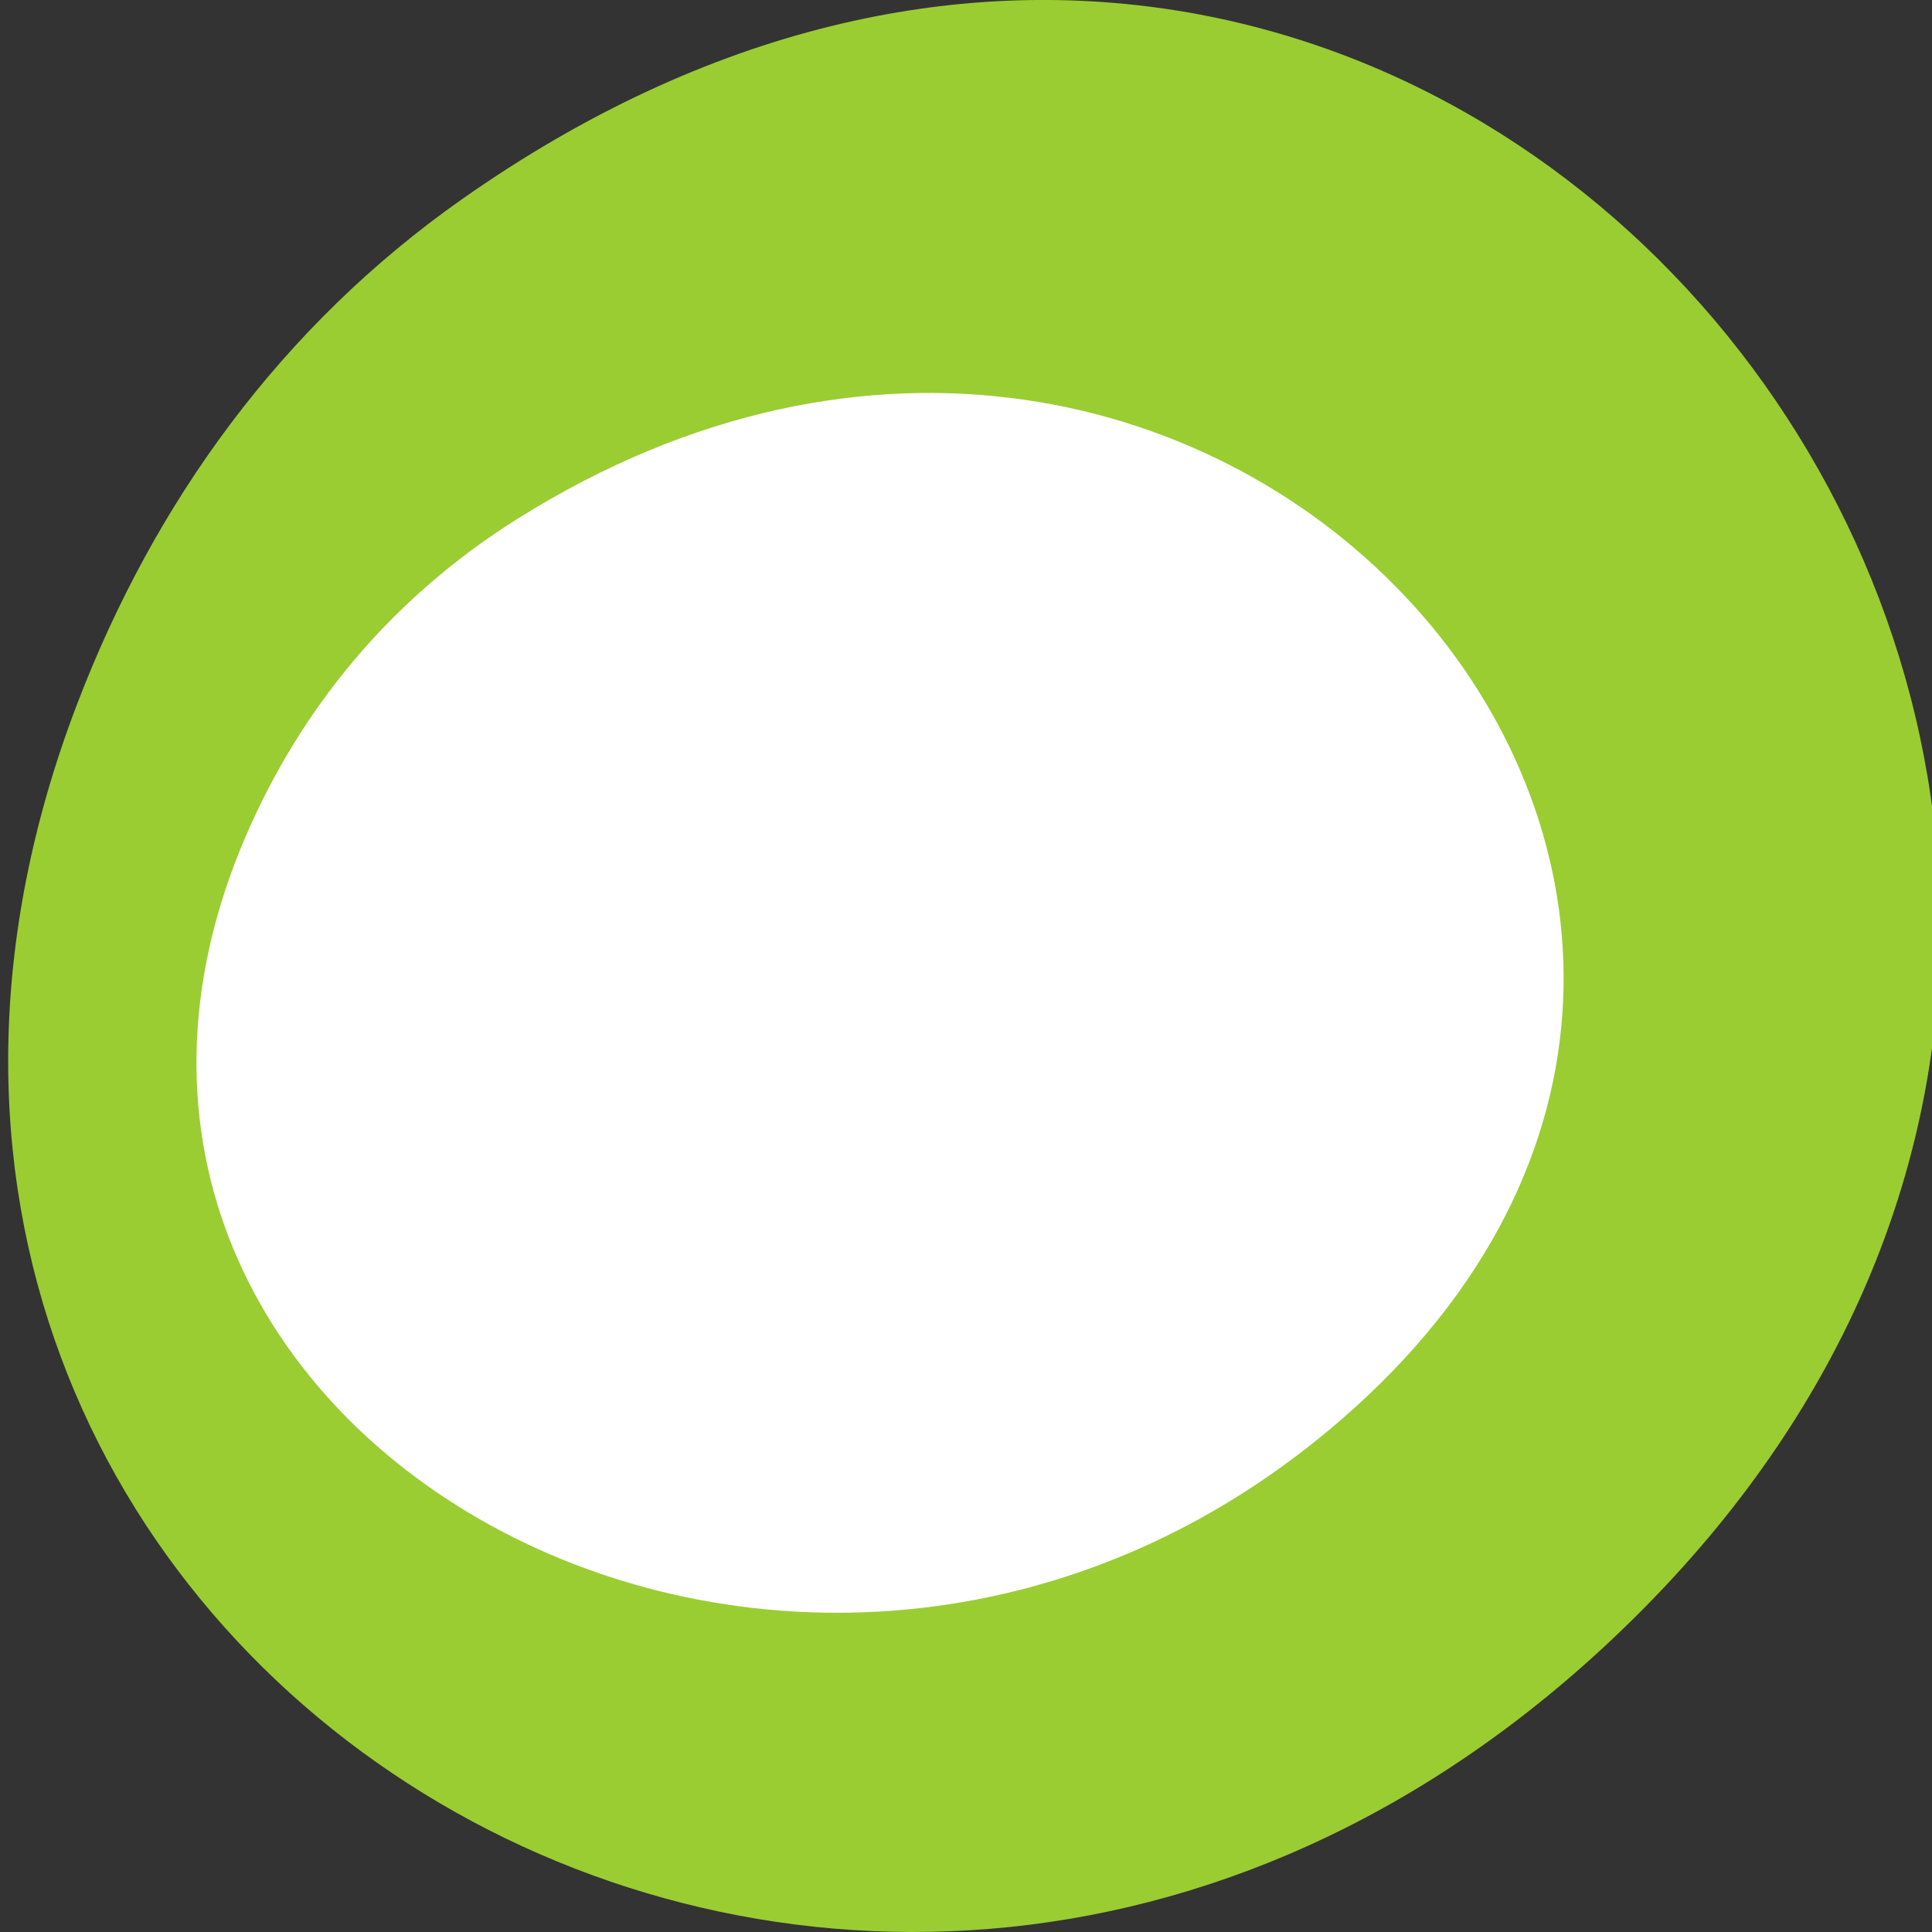 <svg xmlns="http://www.w3.org/2000/svg" viewBox="0 0 256 256"><rect x="0" y="0" width="256" height="256" fill="#333333" stroke="none"/><defs><clipPath><path d="m 27.707 56.824 h 82.29 v 139.69 h -82.29"/></clipPath><clipPath><path d="m 74 56.824 h 129 v 139.69 h -129"/></clipPath><clipPath><path d="m 148 97 h 77.63 v 24 h -77.62"/></clipPath><clipPath><path d="m 171 132 h 54.625 v 24 h -54.625"/></clipPath></defs><g style="color:#000"><path d="m 36.61 33.971 c -6.078 -0.121 -12.159 -2.098 -17.12 -6.02 -15.961 -12.617 -3.564 -25.726 -17.482 -36.728 -13.918 -11 -26.25 2.148 -42.21 -10.469 v -0.019 c -3.545 -2.802 -6.103 -6.272 -7.65 -10.02 -0.011 -0.025 -0.011 -0.053 -0.021 -0.078 -0.312 -0.763 -0.578 -1.528 -0.805 -2.311 -0.101 -0.348 -0.212 -0.698 -0.297 -1.049 -0.01 -0.038 -0.012 -0.078 -0.021 -0.117 -0.174 -0.74 -0.303 -1.483 -0.403 -2.234 -0.001 -0.006 0.001 -0.013 0 -0.019 -0.005 -0.039 -0.016 -0.077 -0.021 -0.117 -0.044 -0.349 -0.078 -0.698 -0.106 -1.049 -0.022 -0.264 -0.051 -0.532 -0.064 -0.796 -0.006 -0.134 -0.017 -0.273 -0.021 -0.408 -0.001 -0.044 0.001 -0.091 0 -0.136 -0.007 -0.352 -0.007 -0.697 0 -1.049 0.004 -0.18 0.013 -0.364 0.021 -0.544 0.012 -0.264 0.042 -0.532 0.064 -0.796 0.032 -0.391 0.075 -0.776 0.127 -1.165 0.001 -0.006 -0.001 -0.013 0 -0.019 0.1 -0.75 0.229 -1.493 0.403 -2.234 0.01 -0.039 0.012 -0.078 0.021 -0.117 0.086 -0.353 0.194 -0.698 0.297 -1.049 0.228 -0.783 0.494 -1.549 0.805 -2.311 0.011 -0.025 0.011 -0.053 0.021 -0.078 1.547 -3.75 4.105 -7.22 7.65 -10.02 v -0.019 c 15.961 -12.617 28.29 0.534 42.21 -10.469 13.918 -11 1.521 -24.11 17.482 -36.728 11.344 -8.968 28.465 -7.795 38.25 2.602 9.784 10.398 8.526 26.09 -2.818 35.06 -15.961 12.617 -28.29 -0.553 -42.21 10.449 -7.03 5.558 -7.339 11.668 -7.989 17.966 0.65 6.298 0.958 12.408 7.989 17.966 13.918 11 26.25 -2.168 42.21 10.449 11.344 8.967 12.602 24.66 2.818 35.06 -5.503 5.849 -13.313 8.779 -21.13 8.624 z" transform="translate(118.94 169.64)" style="fill:#fff;fill-opacity:0.941;fill-rule:evenodd"/><g transform="translate(1.083 -796.37)" style="color:#000"><path d="M 60.17,822.74 C 191.1,730.69 323.77,900.688 217.08,1009.13 116.57,1111.3 -39.6,1016.579 9.22,889.44 19.405,862.914 36.134,839.638 60.168,822.74 z" style="fill:#9acd32"/><path d="m 67.53 865.09 c 92.65 -58.12 186.53 49.21 111.03 117.68 -71.12 64.51 -181.63 4.703 -147.09 -75.57 7.207 -16.747 19.05 -31.443 36.05 -42.11 z" style="fill:#fff"/></g></g></svg>